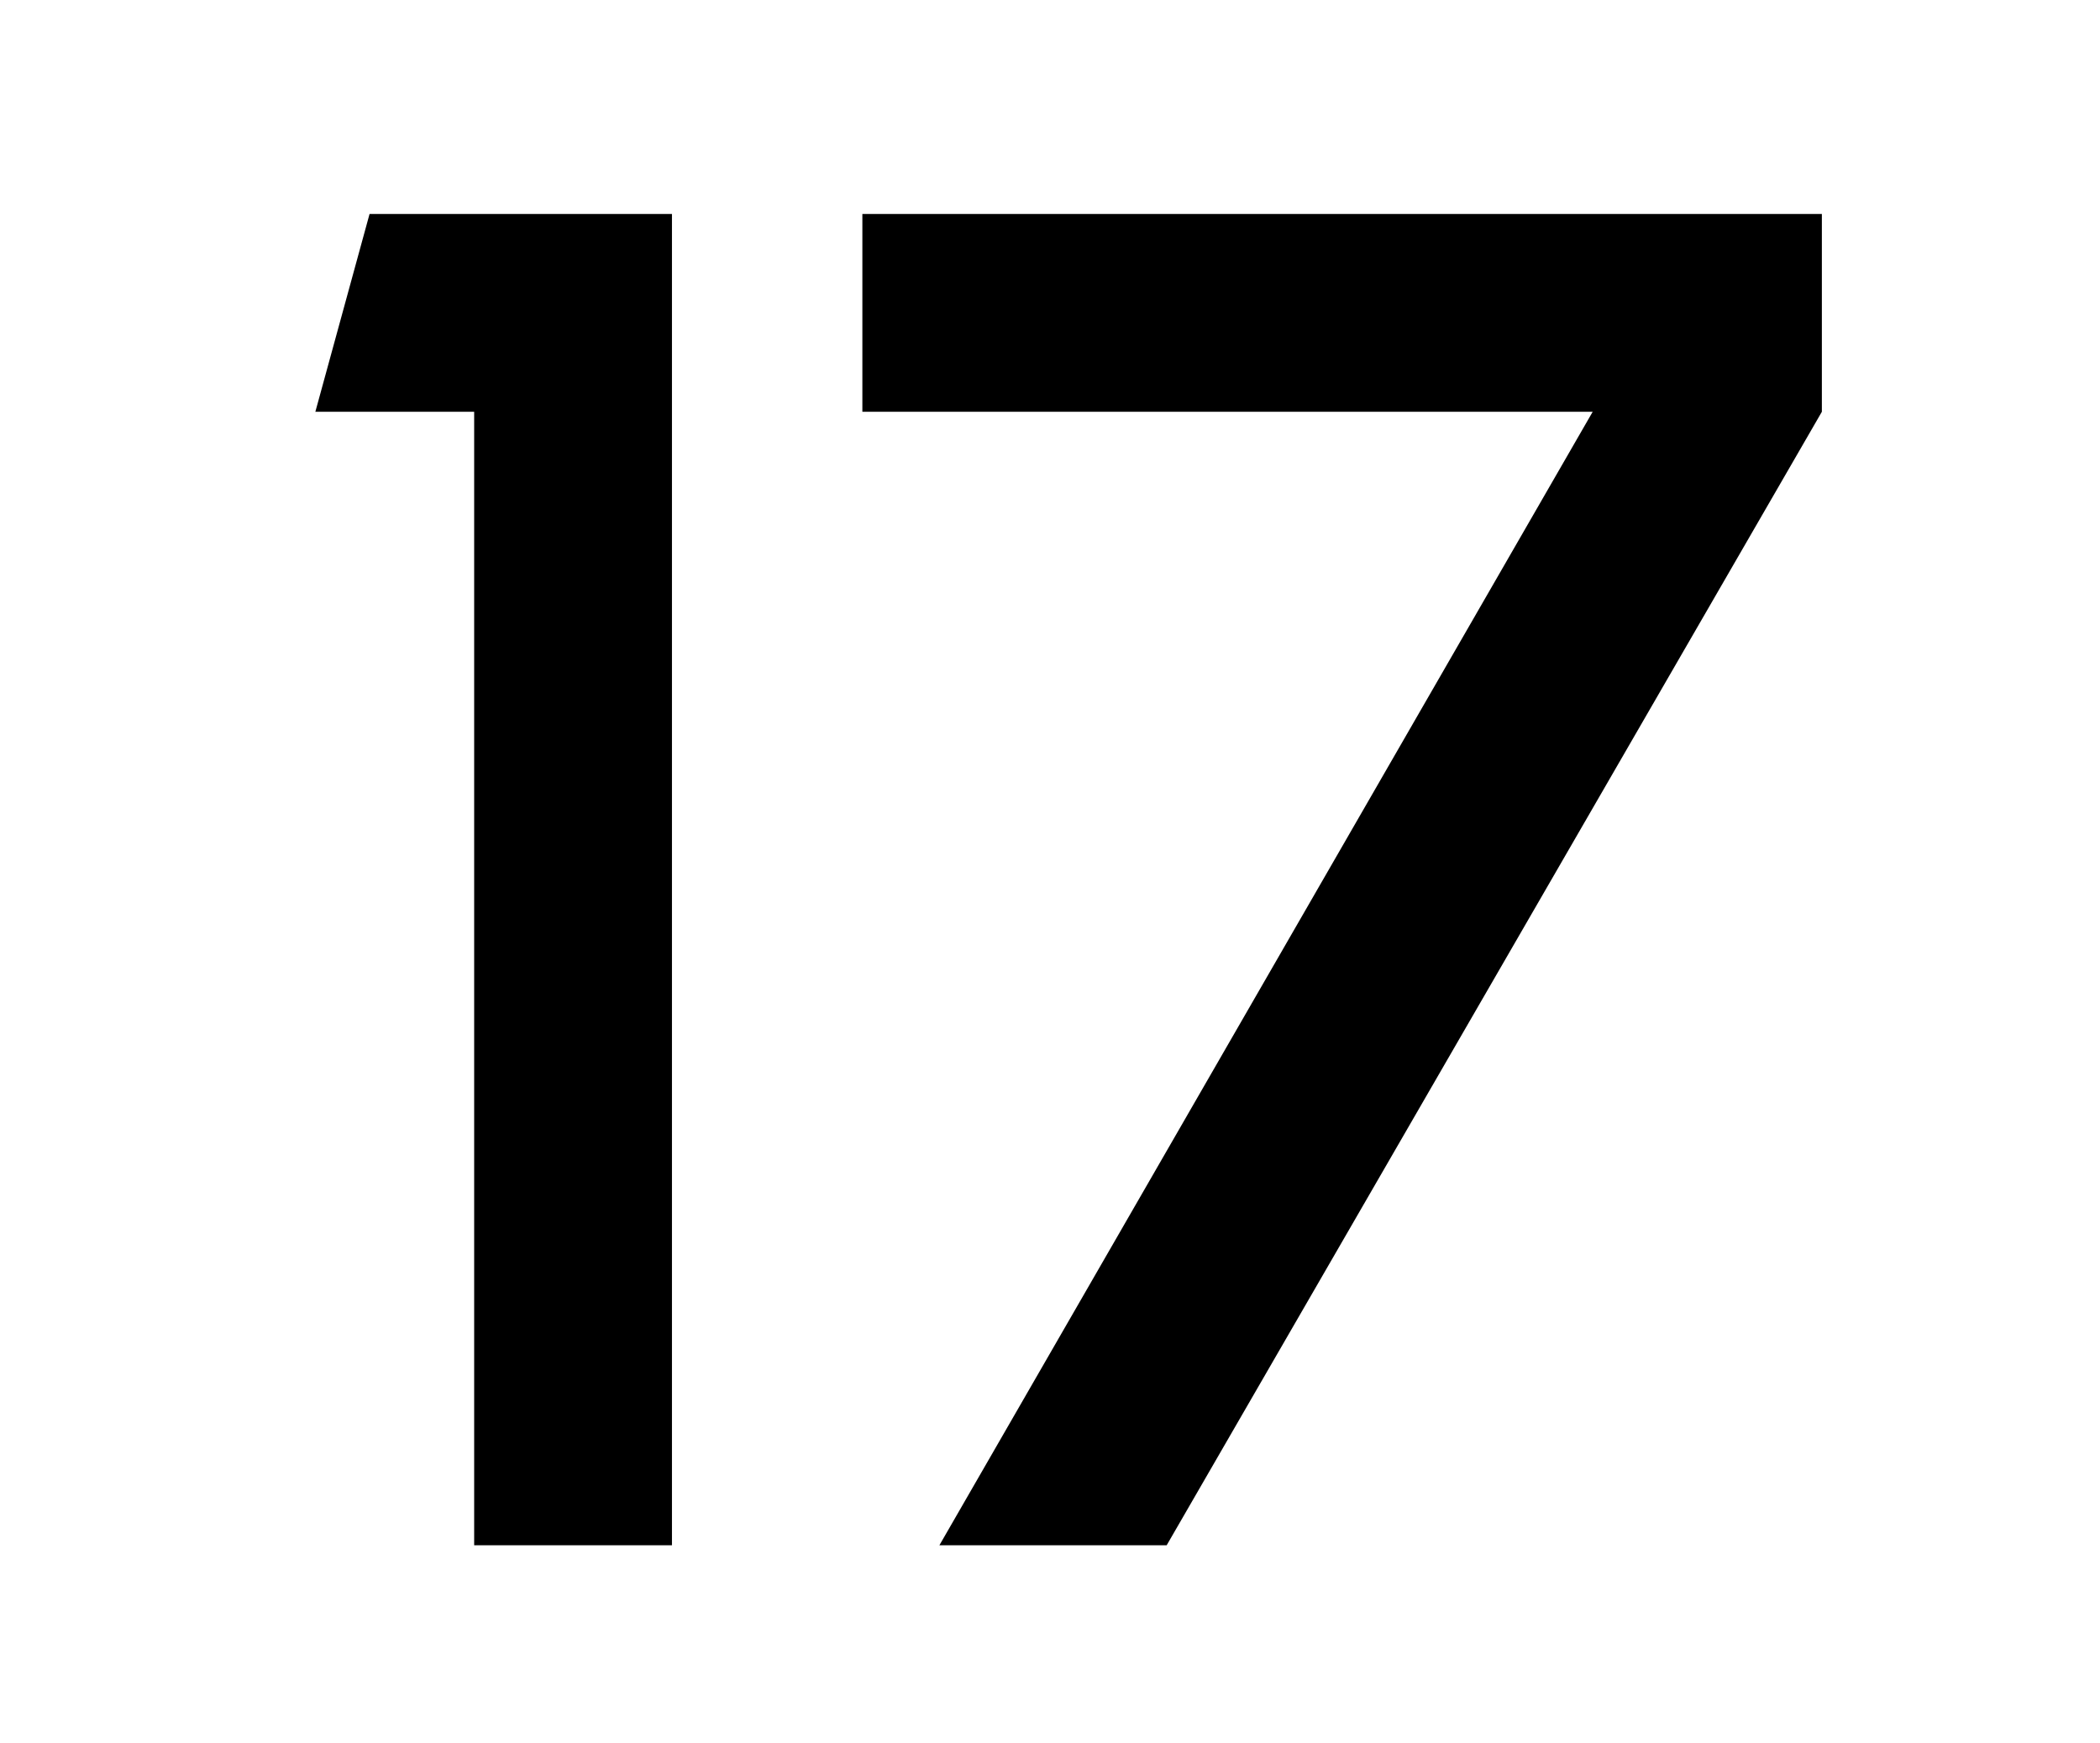 <svg width="106" height="88" viewBox="0 0 106 88" fill="none" xmlns="http://www.w3.org/2000/svg">
<path d="M23.934 78V20.784H15.918L18.654 10.8H33.918V78H23.934ZM47.417 78L80.393 20.784H43.529V10.8H91.961V20.784L58.889 78H47.417Z" fill="black"/>
</svg>
